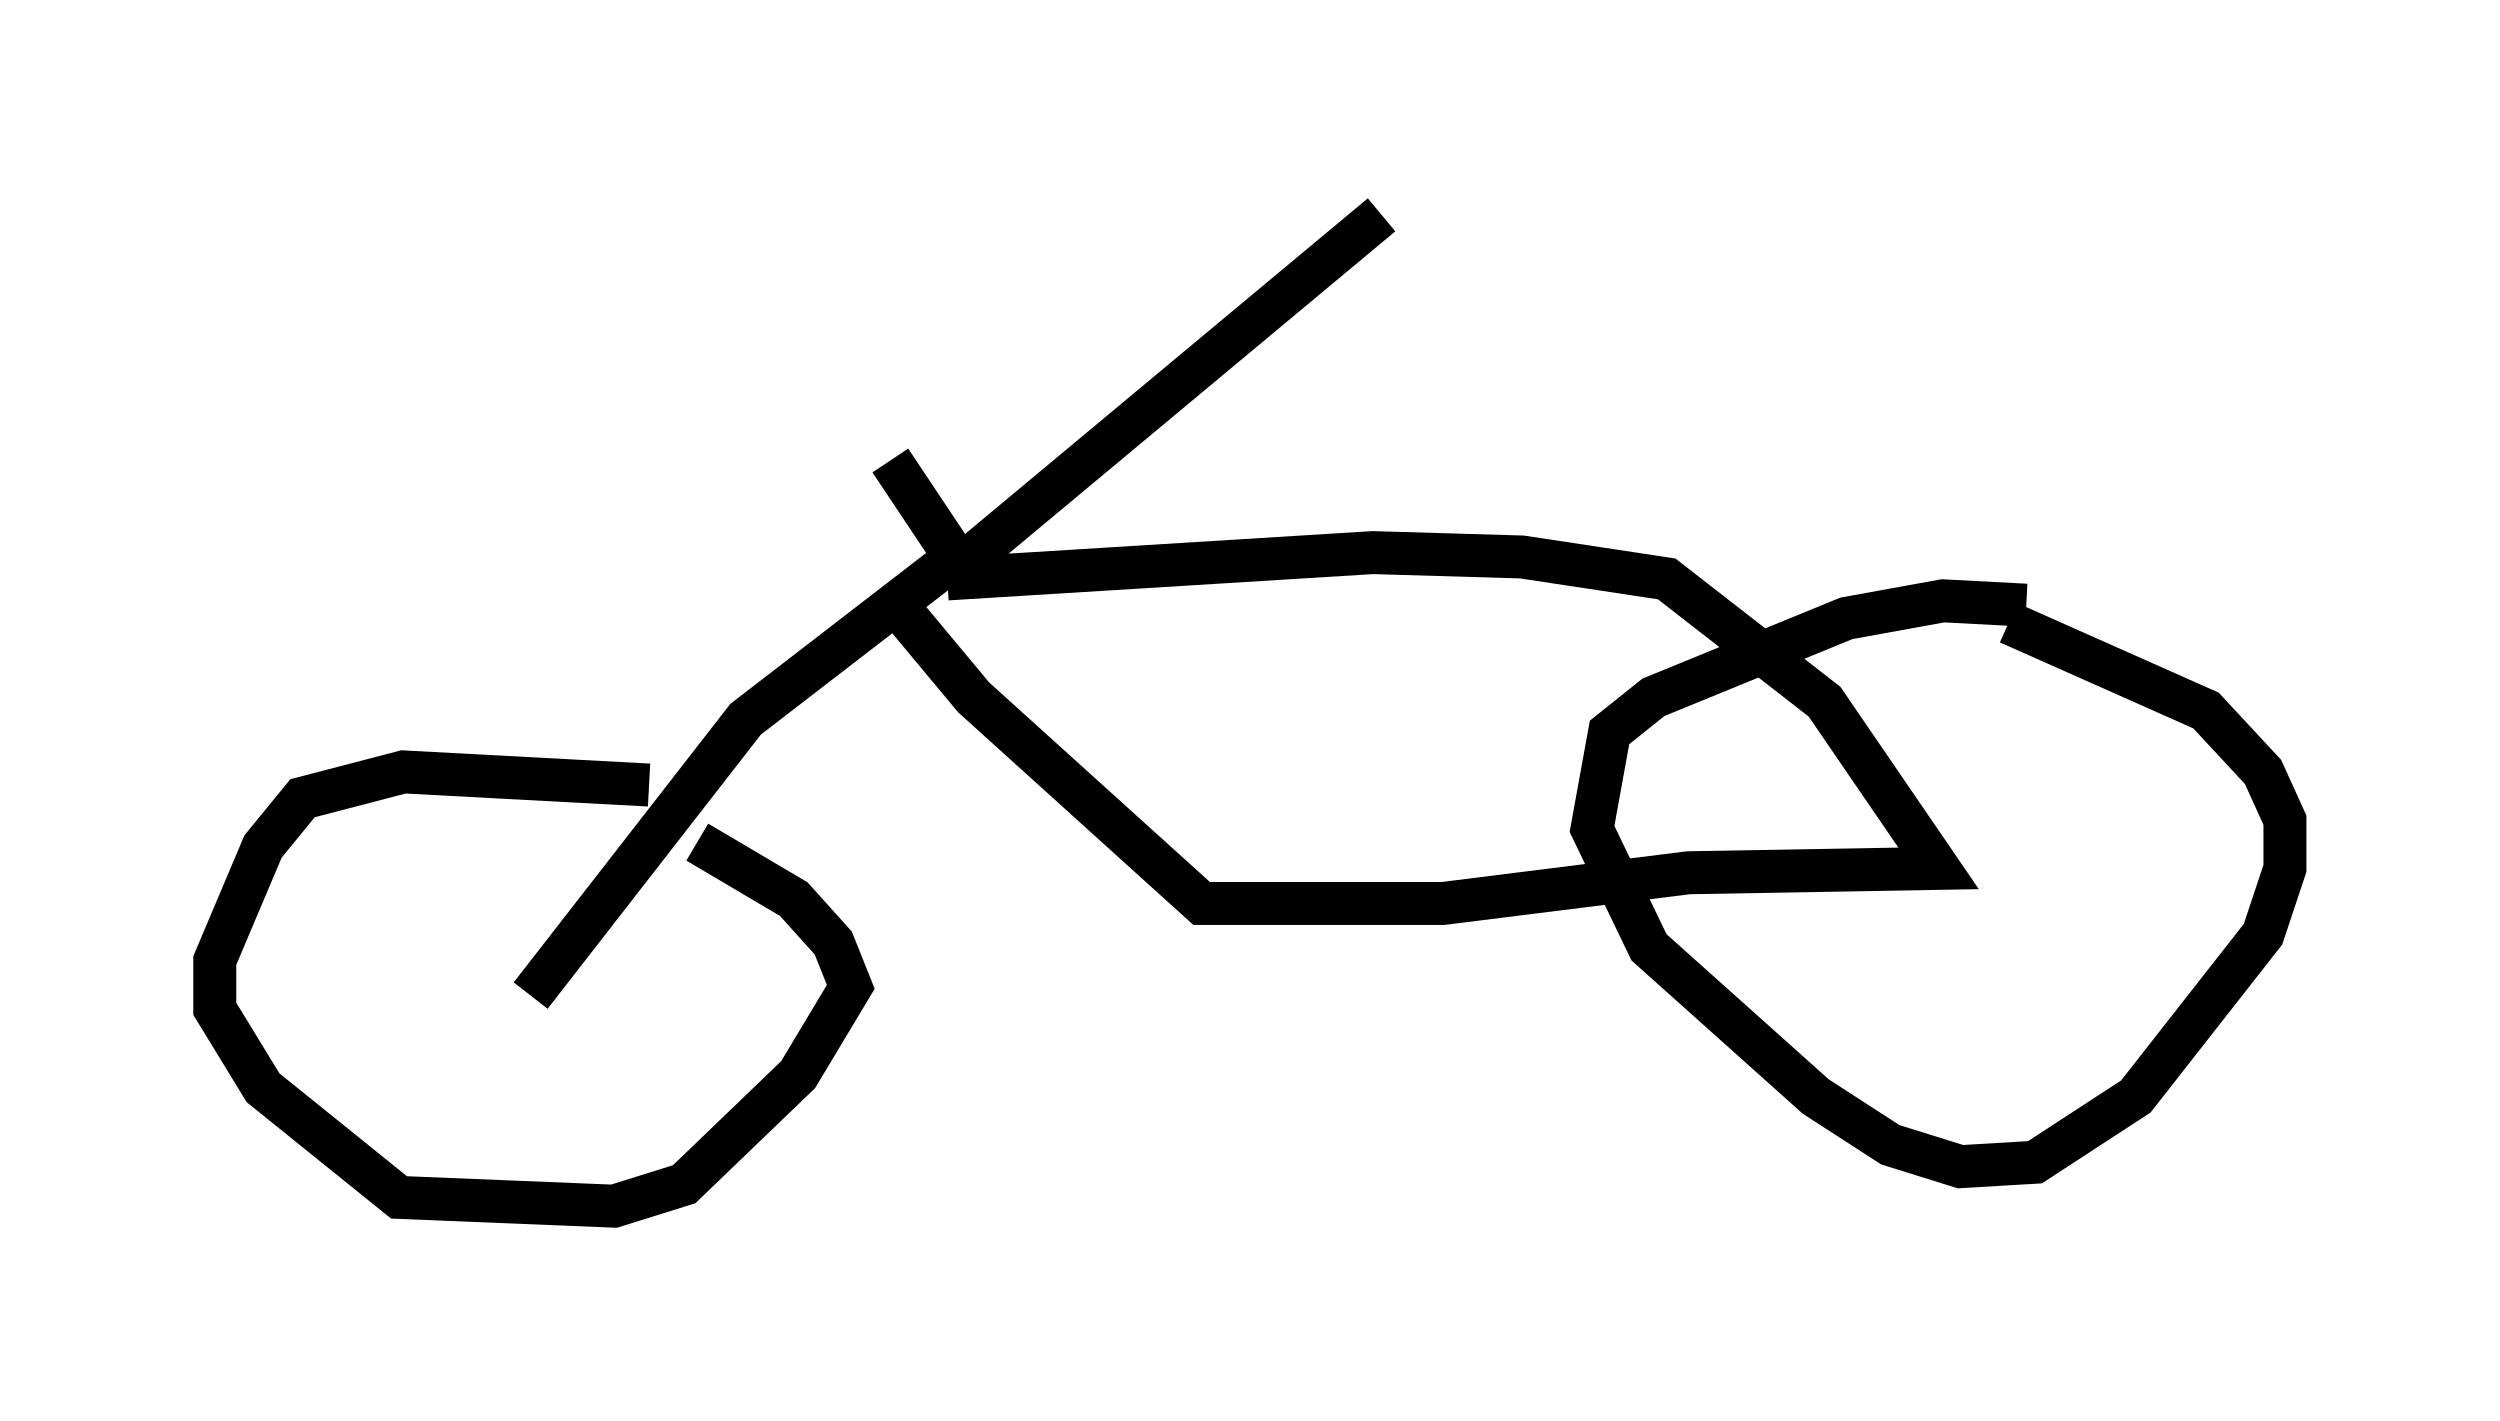 <?xml version="1.0" encoding="utf-8" ?>
<svg baseProfile="full" height="33.071" version="1.1" width="58.184" xmlns="http://www.w3.org/2000/svg" xmlns:ev="http://www.w3.org/2001/xml-events" xmlns:xlink="http://www.w3.org/1999/xlink"><defs /><rect fill="white" height="33.071" width="58.184" x="0" y="0" /><path d="M18.067, 8.267 m2.654, 2.45 l1.633, 2.45 9.8, -8.167 m-9.902, 7.963 l-4.9, 3.777 -5.002, 6.431 m2.756, -4.9 l-5.717, -0.306 -2.348, 0.613 l-0.919, 1.123 -1.123, 2.654 l0.0, 1.123 1.123, 1.838 l3.165, 2.552 5.002, 0.204 l1.633, -0.51 2.654, -2.552 l1.225, -2.042 -0.408, -1.021 l-0.919, -1.021 -2.246, -1.327 m5.819, -6.125 l9.902, -0.613 3.471, 0.102 l3.369, 0.51 3.675, 2.858 l2.654, 3.879 -5.819, 0.102 l-5.717, 0.715 -5.615, 0.0 l-5.308, -4.798 -2.042, -2.45 m26.542, 0.306 l-1.94, -0.102 -2.246, 0.408 l-4.492, 1.838 -1.021, 0.817 l-0.408, 2.246 1.327, 2.756 l3.879, 3.471 1.735, 1.123 l1.633, 0.51 1.735, -0.102 l2.348, -1.531 2.96, -3.777 l0.51, -1.531 0.0, -1.123 l-0.51, -1.123 -1.327, -1.429 l-4.594, -2.042 " fill="none" stroke="black" stroke-width="1" /></svg>